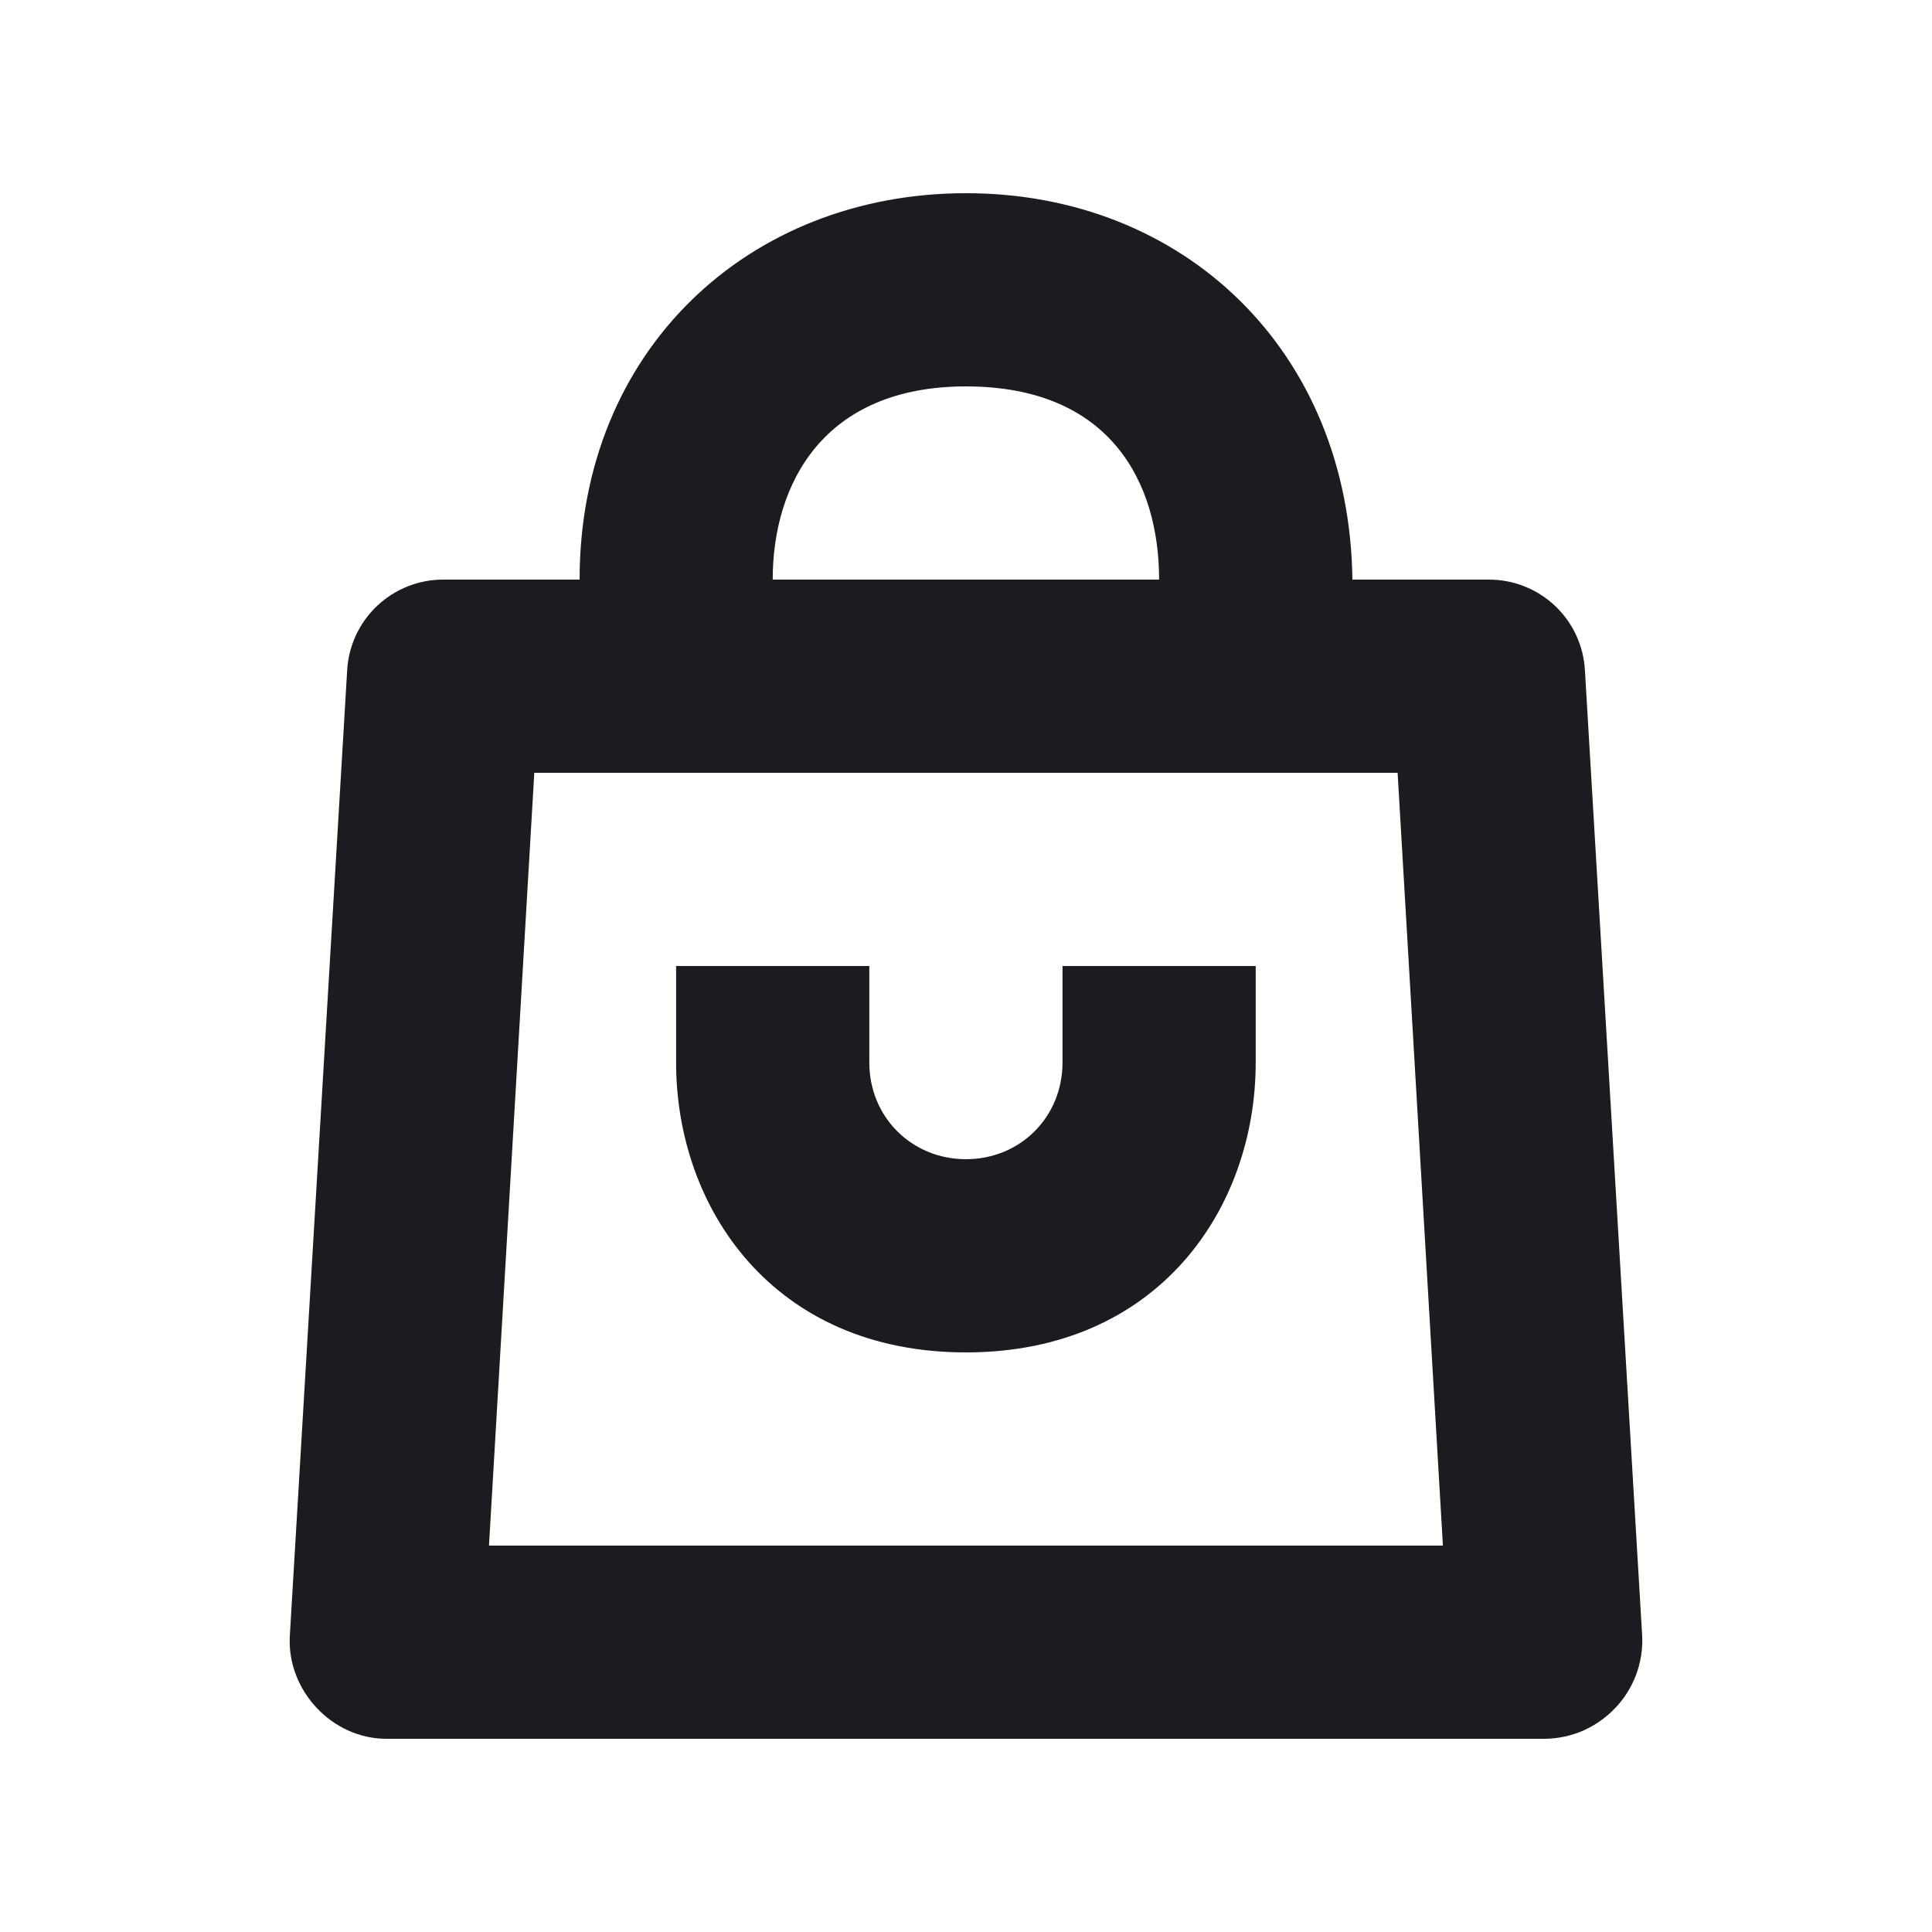 <svg width="20" height="20" viewBox="0 0 20 20" fill="none" xmlns="http://www.w3.org/2000/svg">
<g clip-path="url(#clip0_184_102)">
<path fill-rule="evenodd" clip-rule="evenodd" d="M10 2C12.25 2 13.97 3.625 14 6H15.407C15.662 5.998 15.909 6.095 16.095 6.269C16.281 6.444 16.393 6.683 16.407 6.938L17 16.938C17.006 17.074 16.984 17.209 16.937 17.337C16.889 17.464 16.817 17.58 16.723 17.679C16.63 17.778 16.518 17.857 16.394 17.913C16.27 17.968 16.136 17.997 16 18H4C3.438 18 2.97 17.5 3 16.937L3.594 6.937C3.609 6.682 3.721 6.443 3.907 6.269C4.093 6.095 4.339 5.998 4.594 6H6C6 3.625 7.75 2 10 2ZM14.47 8H5.531L5.062 16H14.937L14.468 8H14.47ZM9.999 4C8.531 4 7.999 5 7.999 6H11.999C11.999 5 11.499 4 9.999 4ZM10.999 10V11C10.999 11.563 10.562 12 9.999 12C9.437 12 8.999 11.562 8.999 11V10H6.999V11C6.999 12.5 7.999 14 9.999 14C11.999 14 12.999 12.5 12.999 11V10H10.999Z" fill="#1A1C1F"/>
</g>
<defs>
<clipPath id="clip0_184_102">
<rect width="20" height="20" fill="white"/>
</clipPath>
</defs>
</svg>
